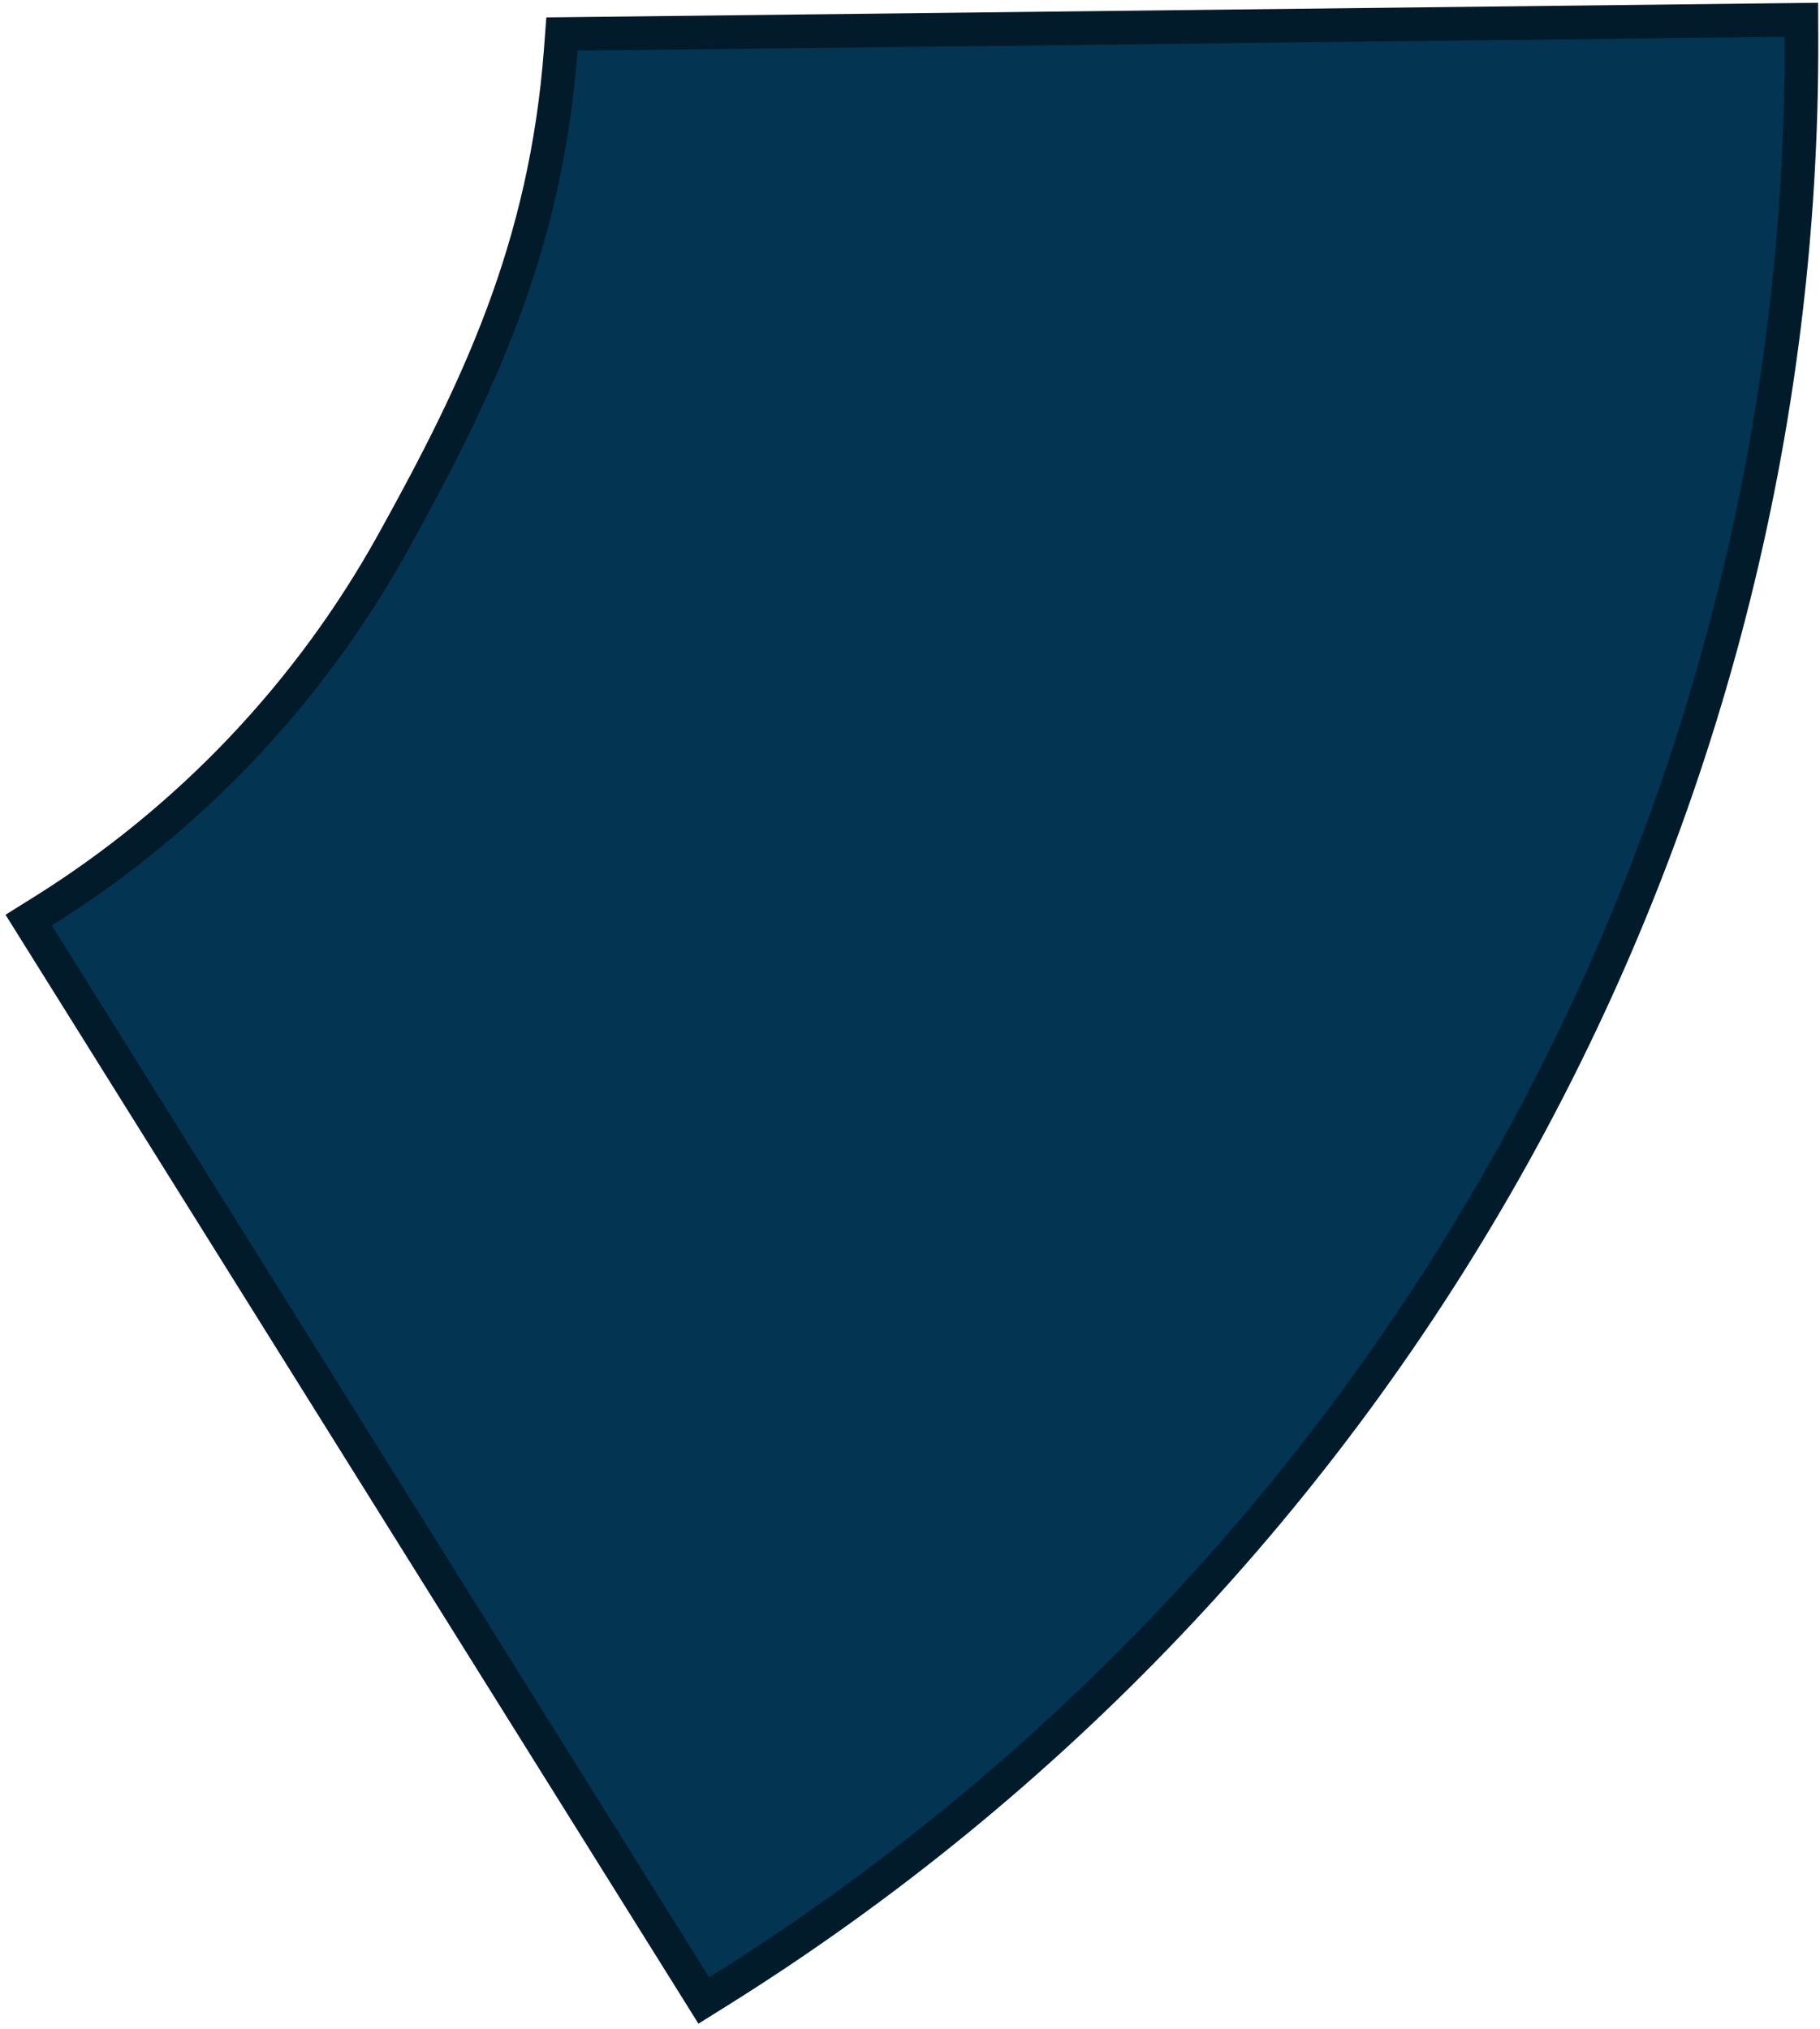 <svg width="235" height="262" viewBox="0 0 235 262" fill="none" xmlns="http://www.w3.org/2000/svg">
<path d="M89.722 256.457L90.872 258.299L92.714 257.148C135.653 230.317 171.06 193.026 195.551 148.837C220.042 104.648 232.8 55.037 232.602 4.742L232.594 2.554L230.406 2.579L74.551 4.373L72.559 4.396L72.41 6.382C70.485 32.054 61.635 50.394 50.737 70.055C39.976 89.472 24.417 105.859 5.546 117.651L3.705 118.802L4.856 120.644L89.722 256.457Z" fill="#033452" stroke="#021B2B" stroke-width="4.343"/>
</svg>
